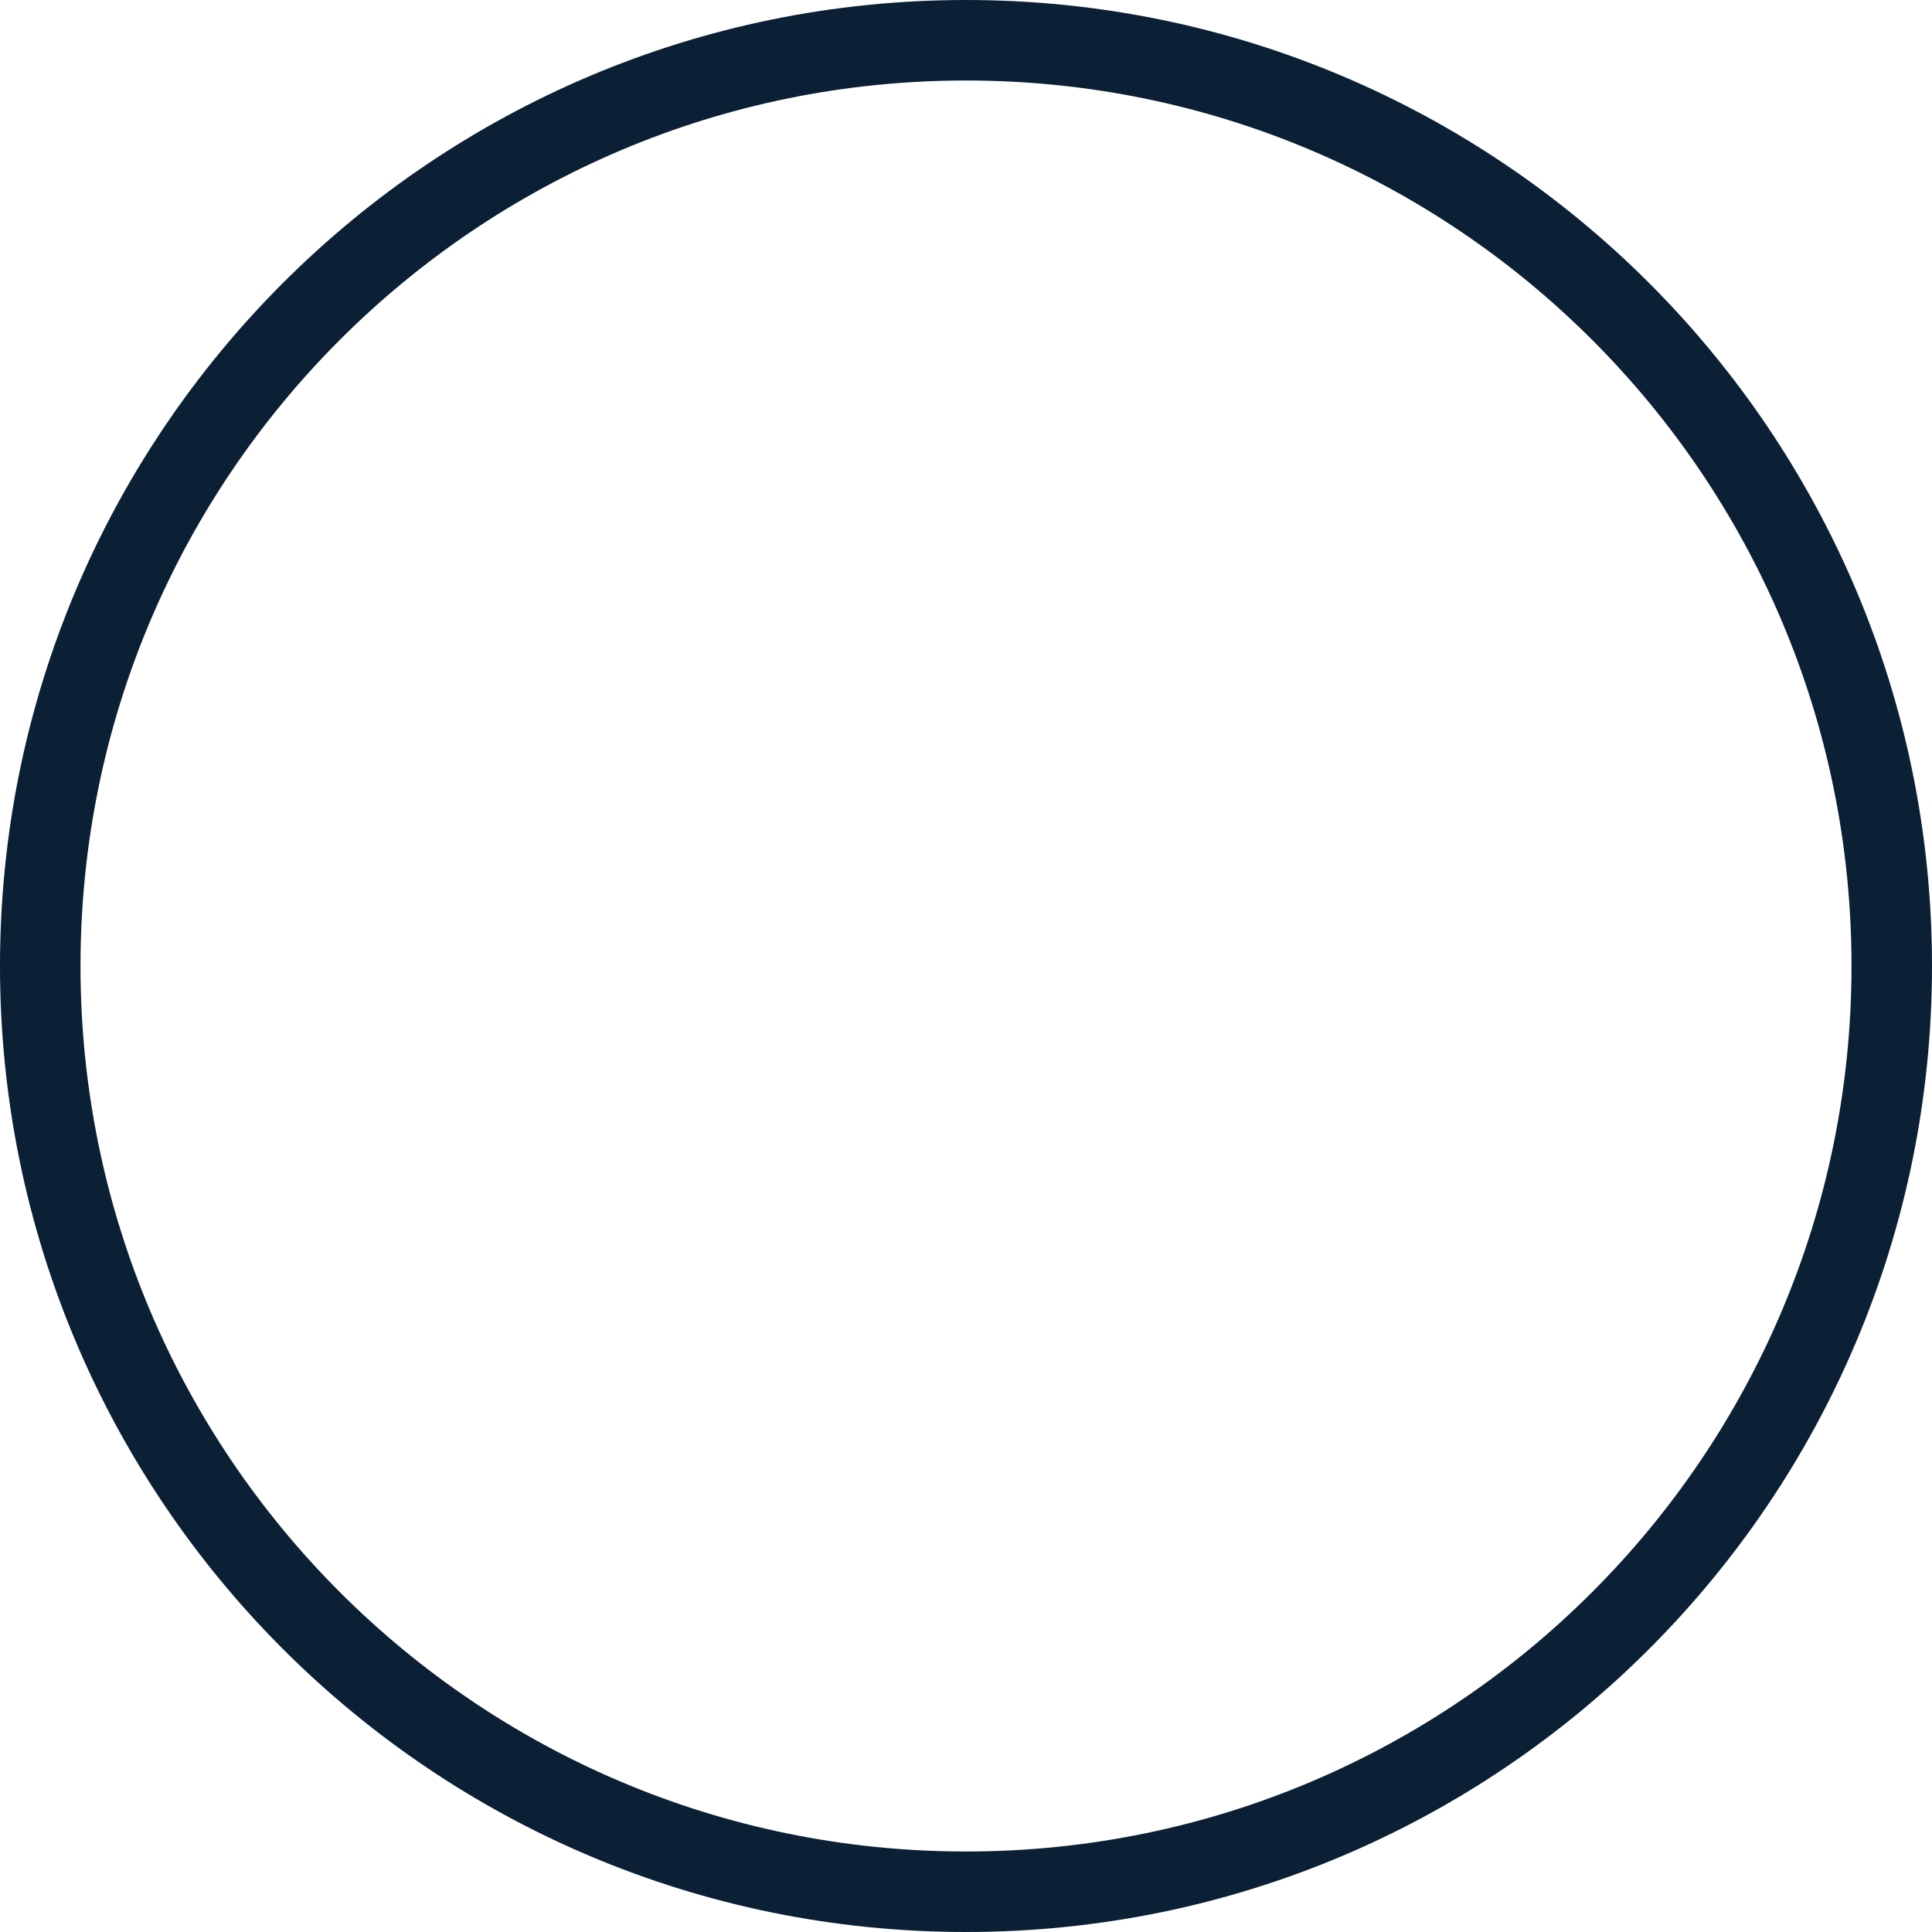 <svg xmlns="http://www.w3.org/2000/svg" width="24" height="24" viewBox="0 0 24 24">
  <g fill="none" fill-rule="evenodd">
    <rect width="24" height="24"/>
    <path fill="#0B1F35" d="M12,1 C5.925,1 1,5.925 1,12 C1,18.075 5.925,23 12,23 C18.075,23 23,18.075 23,12 C23,5.925 18.075,1 12,1 Z M12,0 C18.627,-1.21743675e-15 24,5.373 24,12 C24,18.627 18.627,24 12,24 C5.373,24 8.11624501e-16,18.627 0,12 C-8.11624501e-16,5.373 5.373,1.21743675e-15 12,0 Z"/>
  </g>
</svg>
